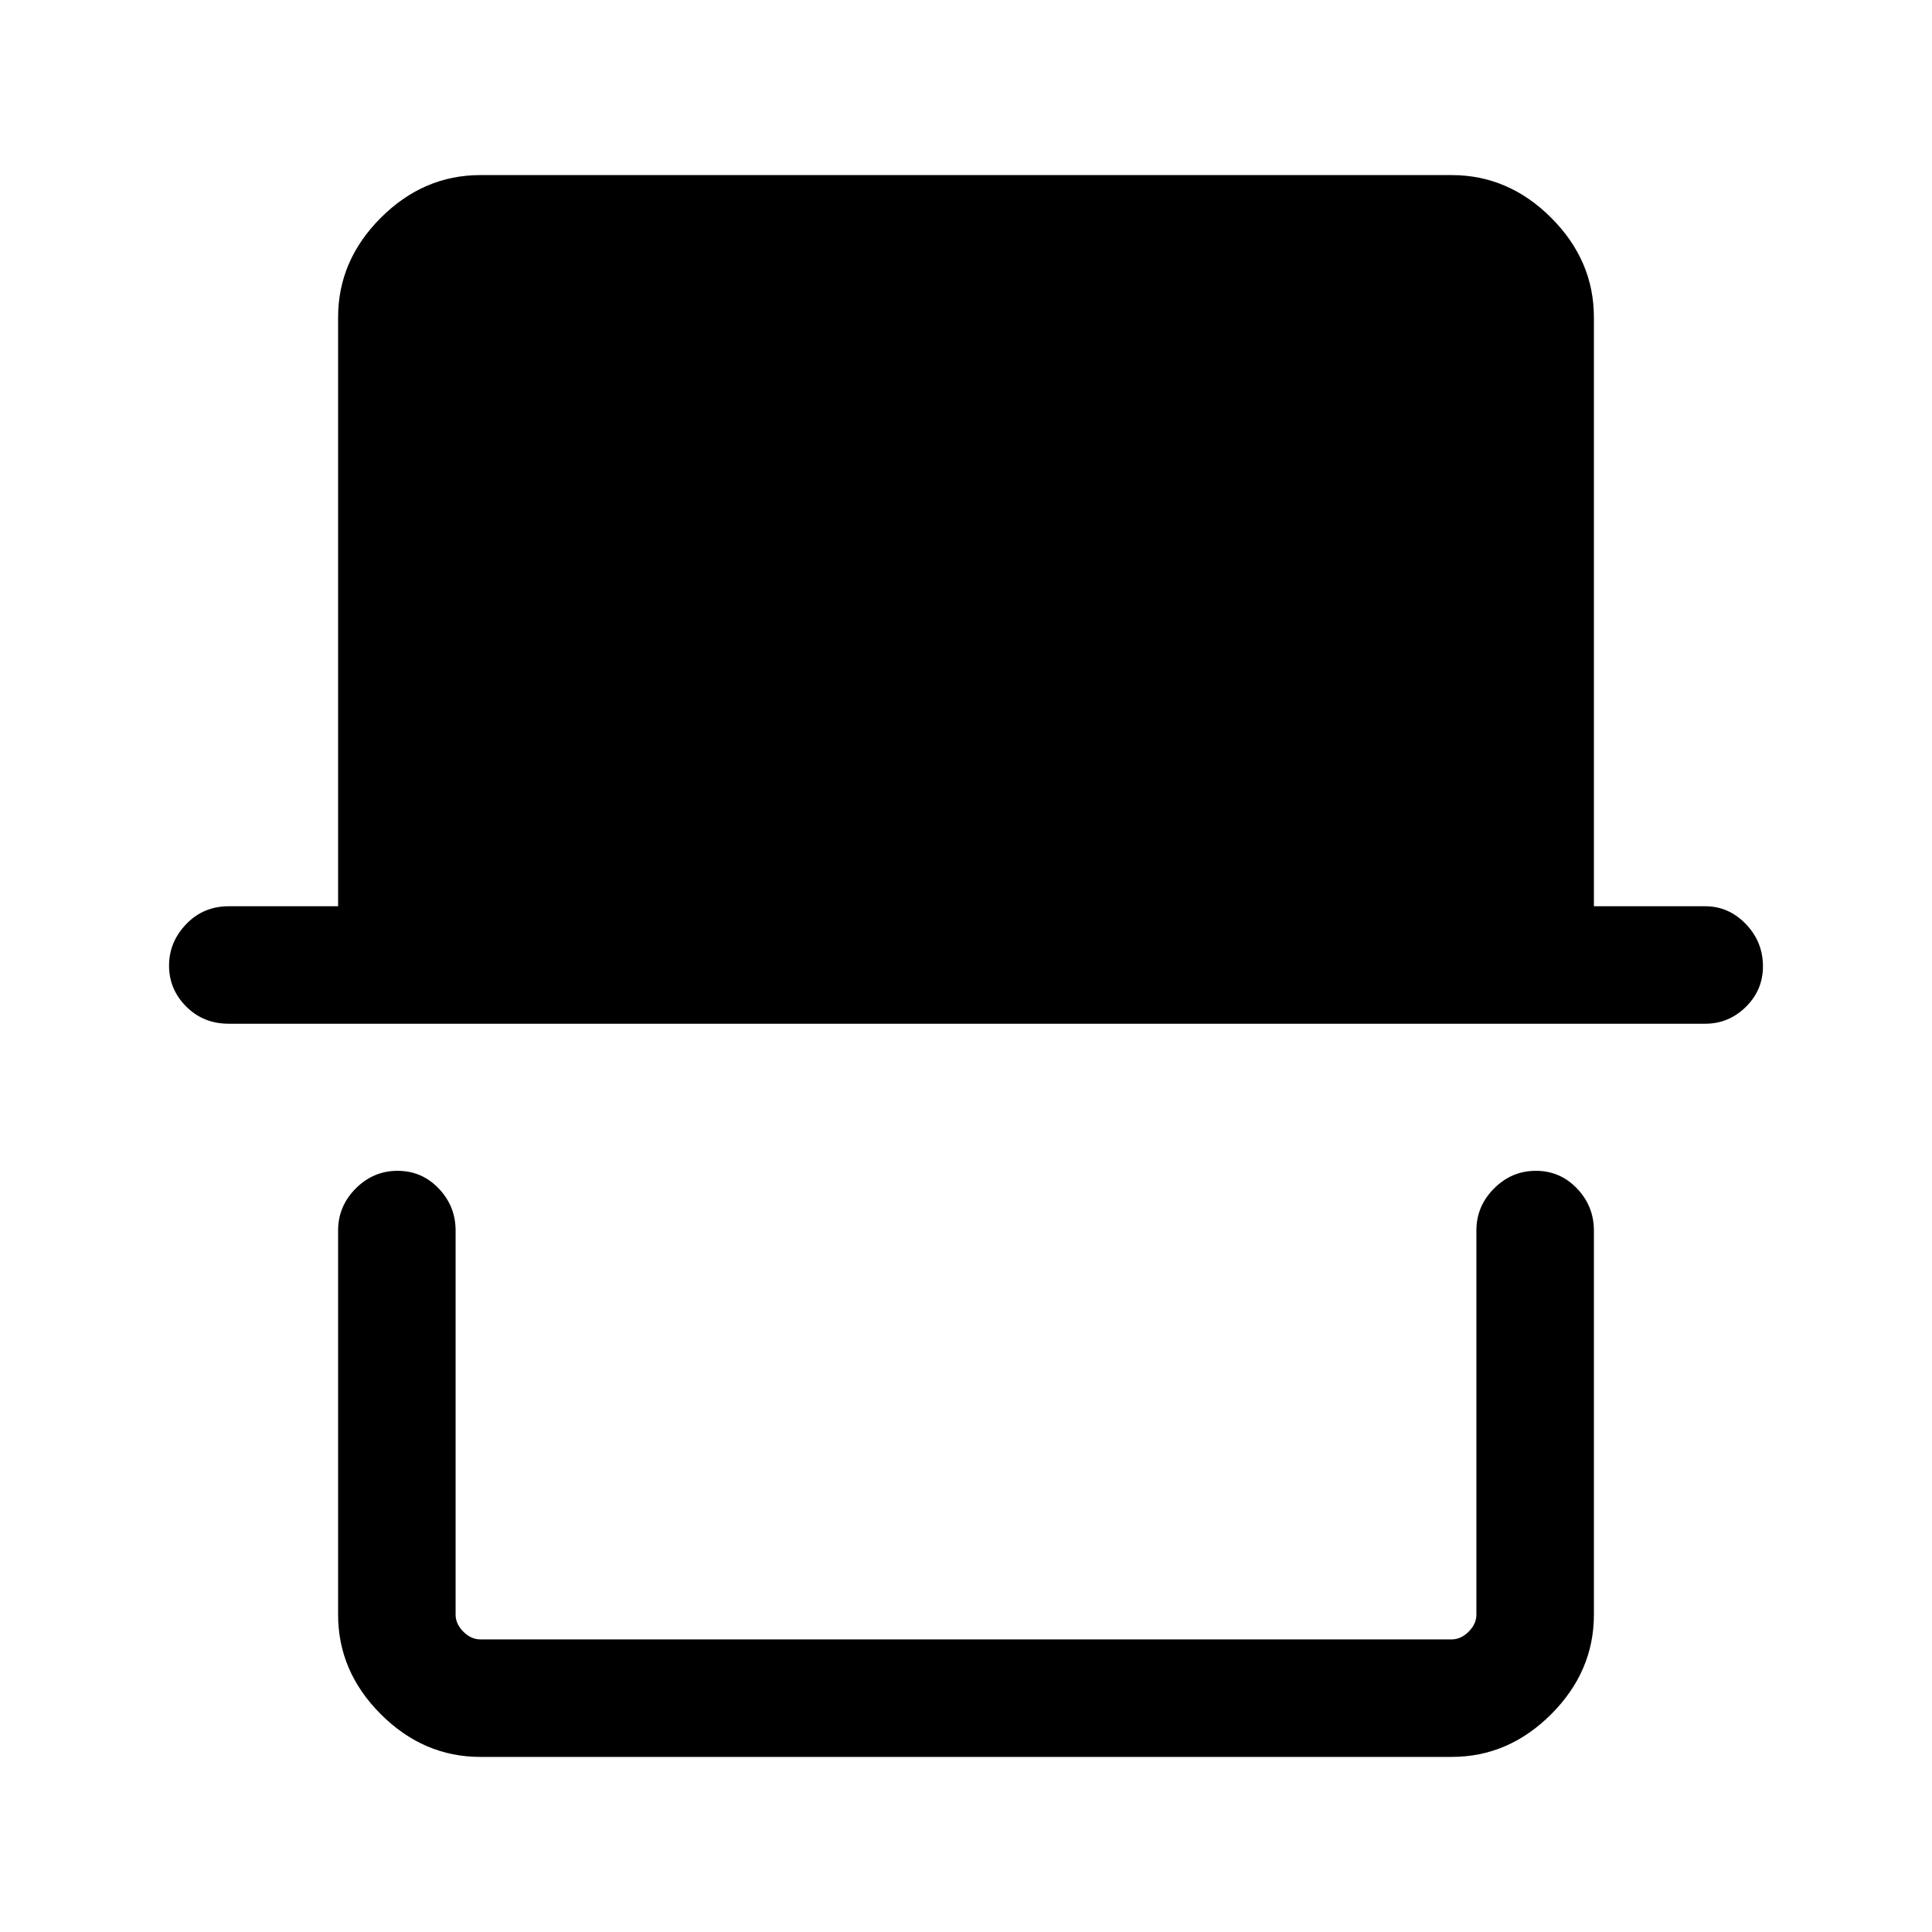 <svg xmlns="http://www.w3.org/2000/svg" height="48" viewBox="0 -960 960 960" width="48"><path d="M238.69-87q-28.25 0-49.47-21.22T168-157.69v-190.85q0-12.11 8.75-20.9t20.81-8.79q12.06 0 20.44 8.79 8.39 8.79 8.39 20.9v190.85q0 4.61 3.84 8.46 3.85 3.84 8.46 3.84h482.62q4.61 0 8.46-3.84 3.84-3.85 3.84-8.46v-190.85q0-12.11 8.76-20.9 8.75-8.79 20.8-8.79 12.06 0 20.44 8.79 8.39 8.79 8.39 20.9v190.85q0 28.25-21.22 49.47T721.31-87H238.69Zm-125-364.31q-12.66 0-21.17-8.55-8.52-8.55-8.52-20.3 0-11.76 8.52-20.65 8.51-8.88 21.17-8.88H168v-292.62q0-28.25 21.22-49.47T238.69-873h482.62q28.25 0 49.47 21.22T792-802.31v292.62h55.31q11.68 0 20.19 8.84 8.5 8.84 8.5 21.03 0 11.77-8.5 20.14-8.51 8.37-20.19 8.37H113.69Zm619.92 305.92H226.39h507.22Z"/></svg>